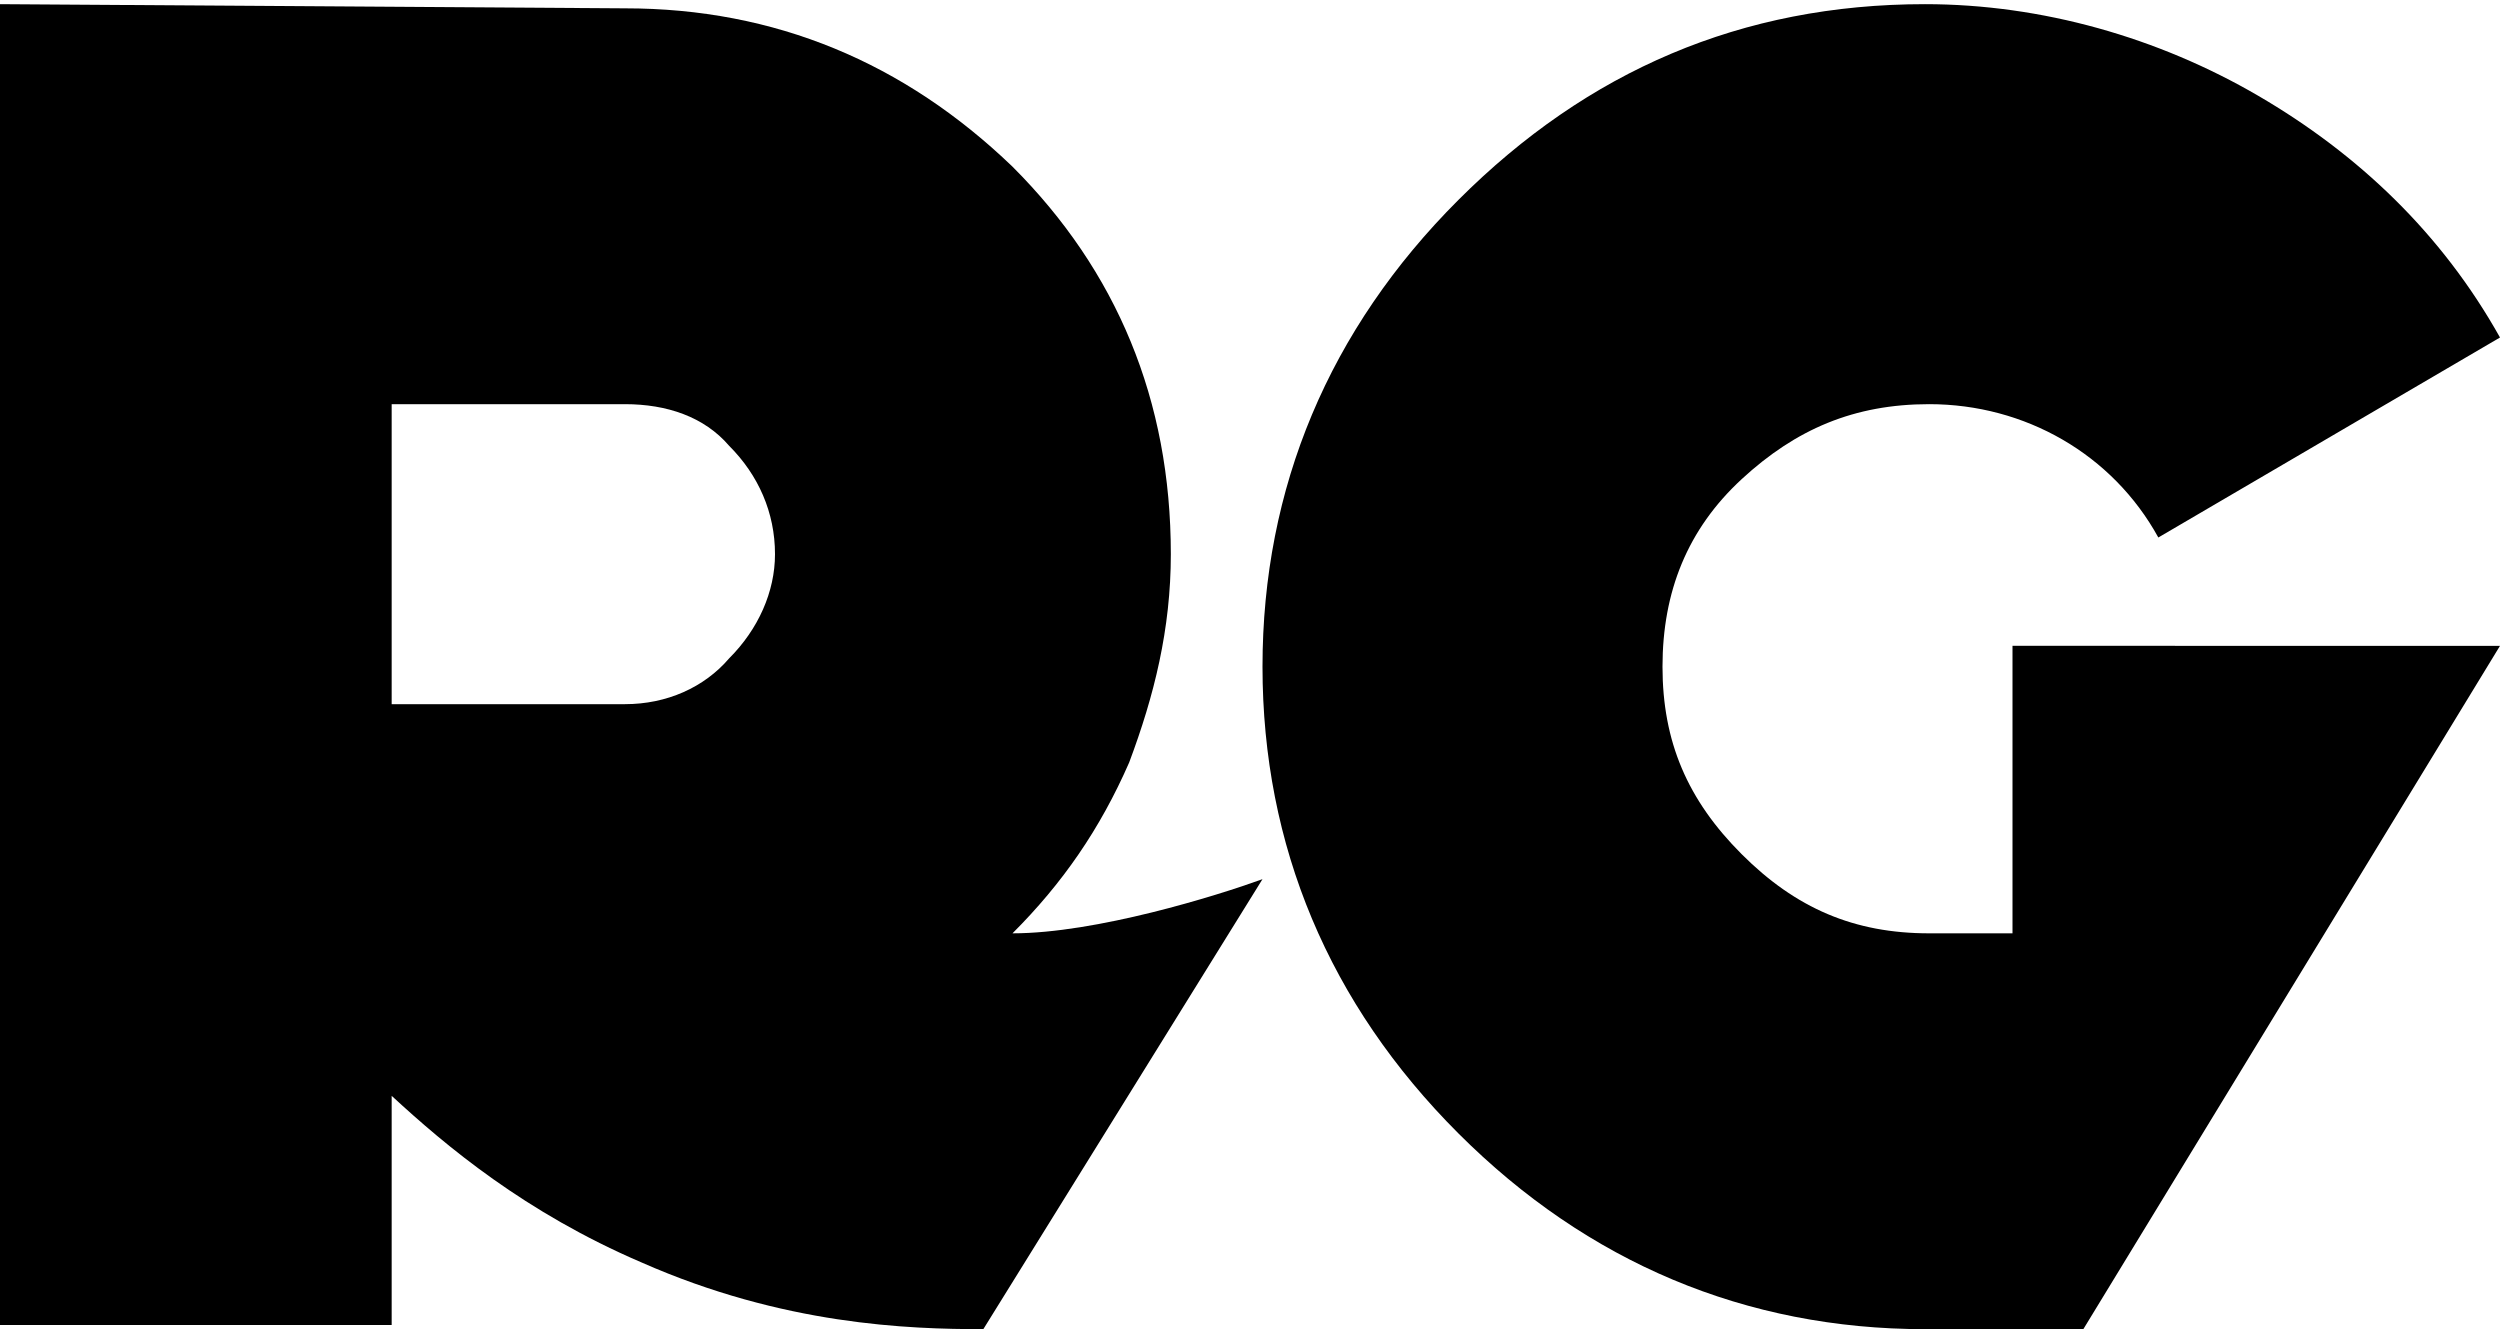 <svg xmlns="http://www.w3.org/2000/svg" xmlns:xlink="http://www.w3.org/1999/xlink" id="Livello_1" x="0px" y="0px" viewBox="0 0 60 31.9" style="enable-background:new 0 0 60 31.9;" xml:space="preserve"><g>	<path d="M9.4,26.3v5.5H0V0.1l15,0.1c3.6,0,6.7,1.3,9.3,3.8c2.5,2.5,3.8,5.6,3.8,9.3c0,1.8-0.4,3.4-1,5c-0.7,1.6-1.6,2.9-2.8,4.1  c2,0,4.9-0.9,6-1.3l-6.7,10.8c-1.8,0-4.8-0.1-8.2-1.6C12.6,29.1,10.7,27.5,9.4,26.3z M15,9.7H9.4v7.2H15c1,0,1.9-0.4,2.5-1.1  c0.7-0.7,1.1-1.6,1.1-2.5c0-1-0.4-1.9-1.1-2.6C16.9,10,16,9.7,15,9.7z"></path>	<path d="M48.3,15.5v6.9h-1h-1c-1.8,0-3.2-0.6-4.5-1.9s-1.9-2.7-1.9-4.5s0.6-3.3,1.9-4.5s2.7-1.8,4.5-1.8c2.3,0,4.4,1.2,5.5,3.2  L60,8.1c-1.4-2.5-3.4-4.4-5.8-5.8s-5.2-2.2-8-2.2c-4.4,0-8.1,1.6-11.2,4.7s-4.7,6.9-4.7,11.2s1.6,8.1,4.7,11.2s6.9,4.7,11.2,4.7H50  l10-16.4C60,15.5,48.3,15.5,48.3,15.5z"></path></g></svg>